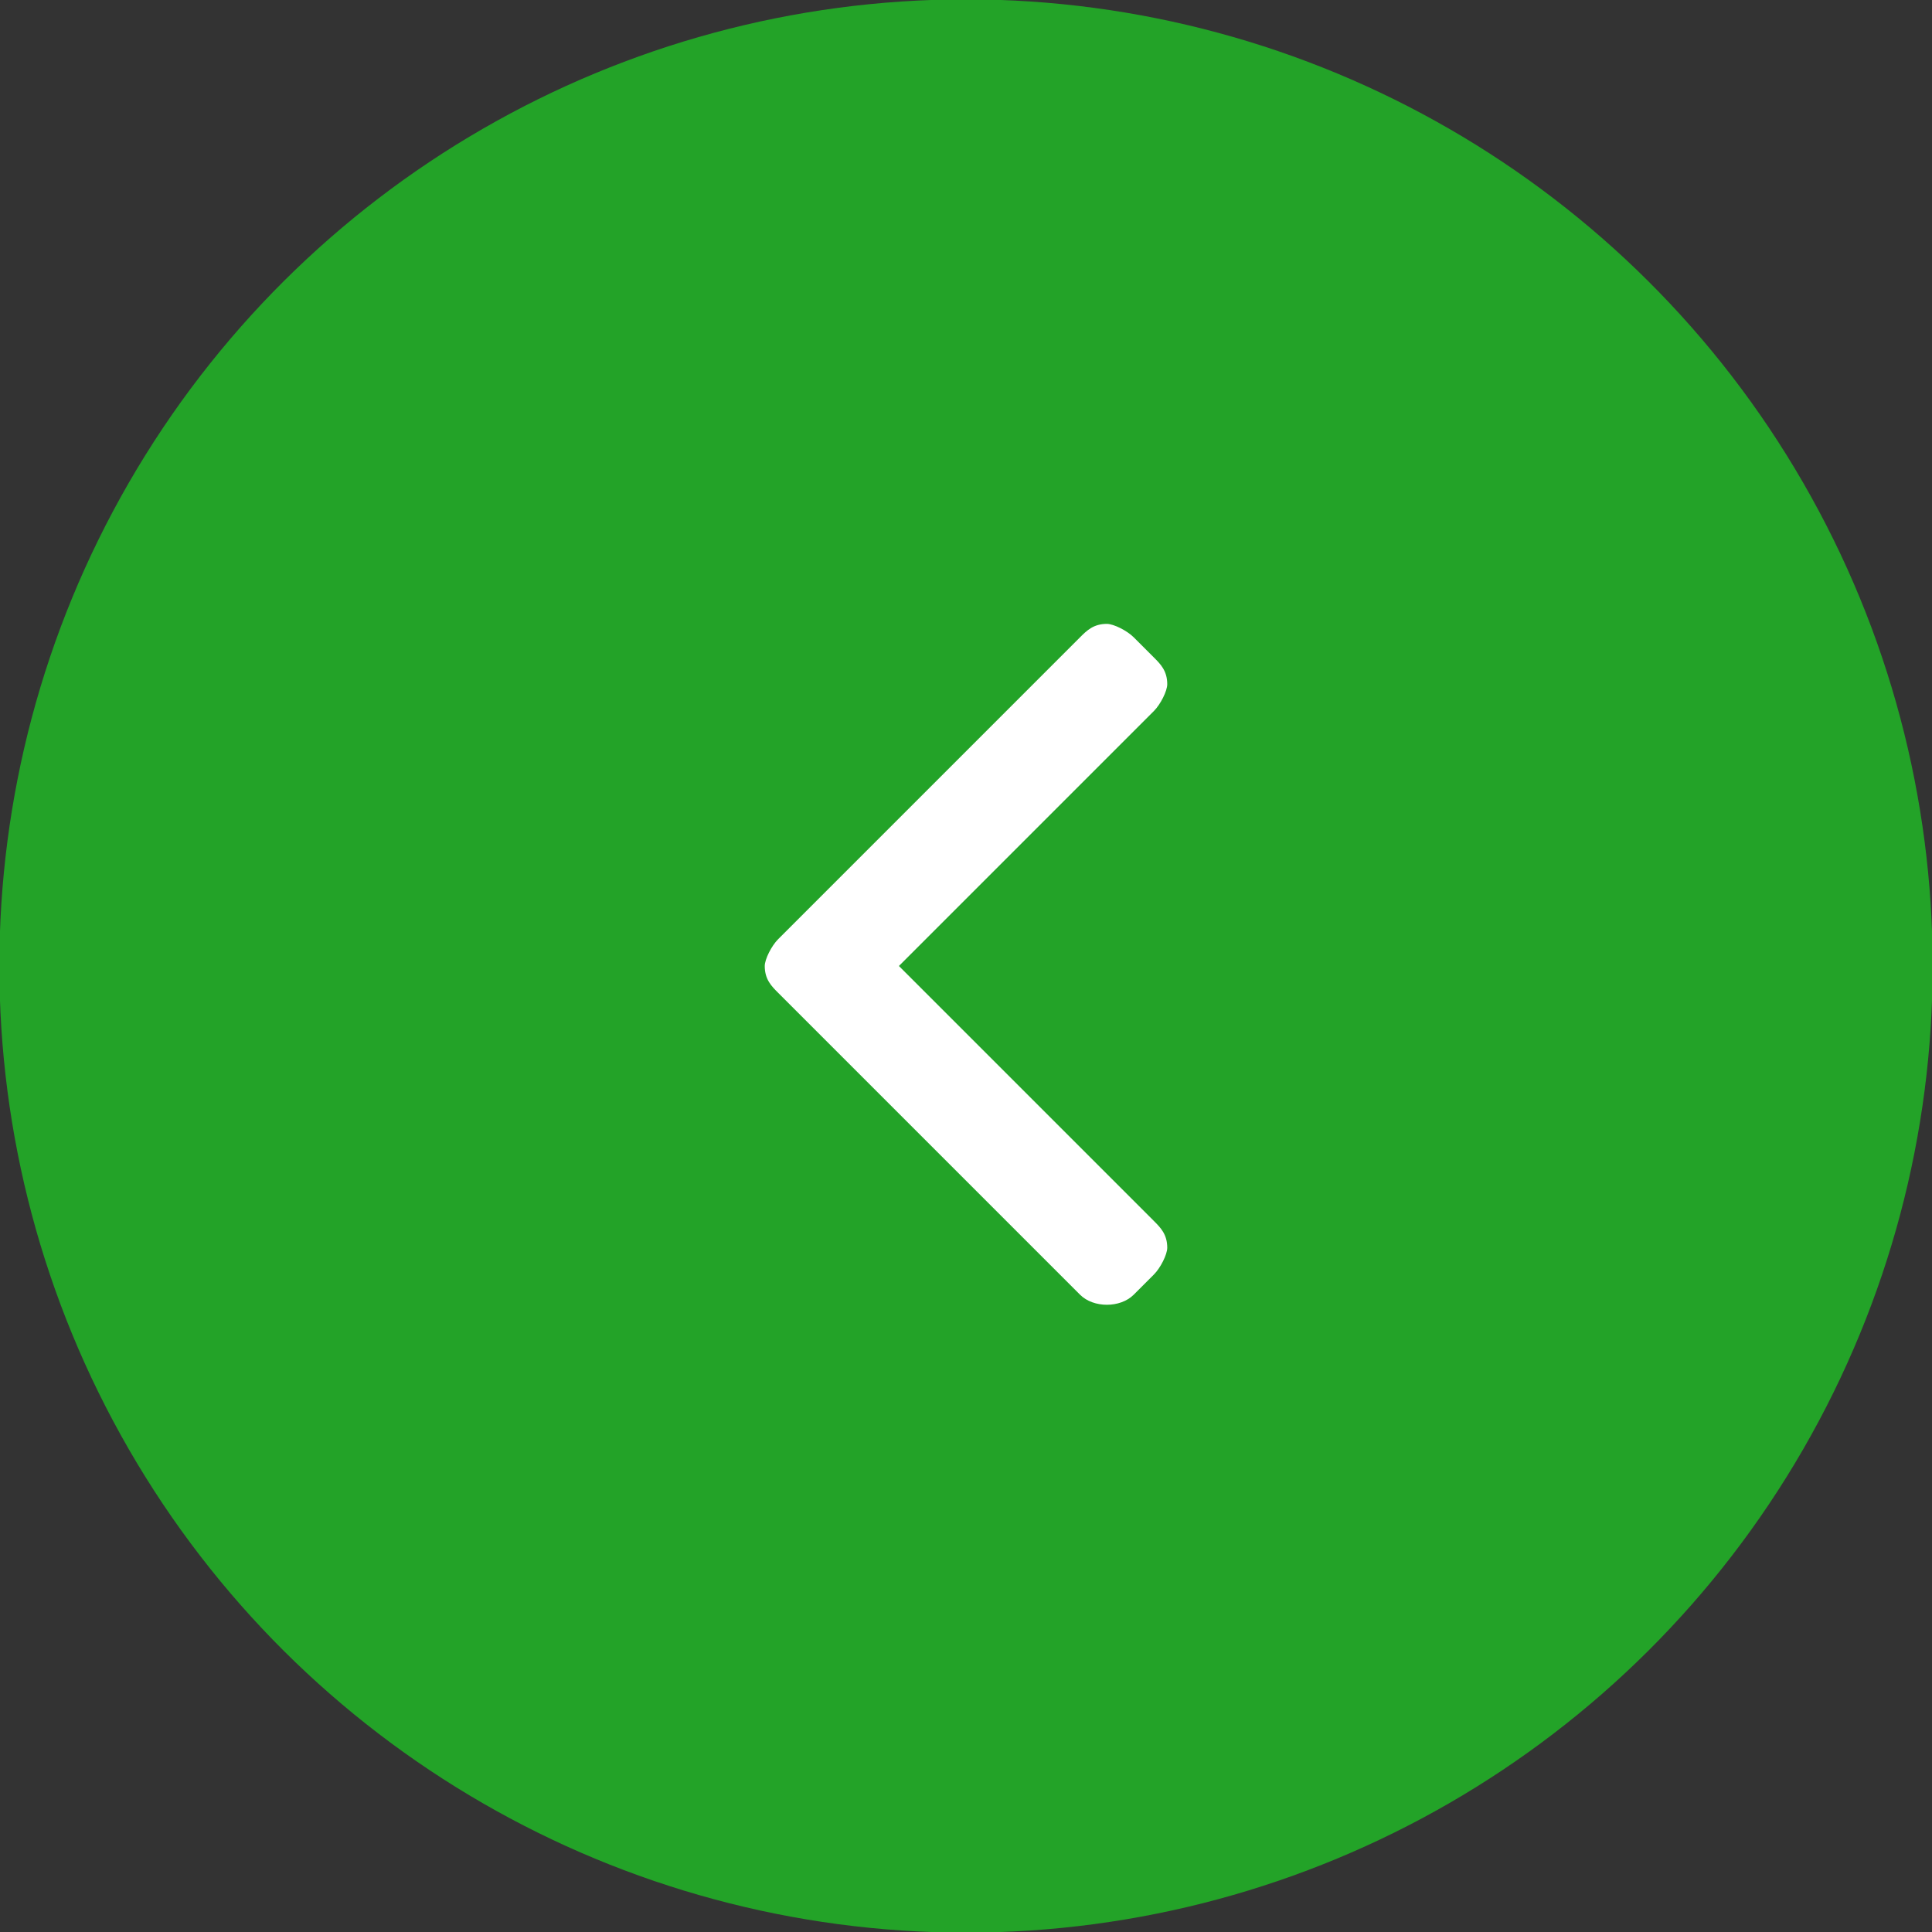 <?xml version="1.0" encoding="UTF-8"?>
<!DOCTYPE svg PUBLIC "-//W3C//DTD SVG 1.1//EN" "http://www.w3.org/Graphics/SVG/1.1/DTD/svg11.dtd">
<!-- Creator: CorelDRAW 2018 (64-Bit) -->
<svg xmlns="http://www.w3.org/2000/svg" xml:space="preserve" width="8.026mm" height="8.026mm" version="1.1" style="shape-rendering:geometricPrecision; text-rendering:geometricPrecision; image-rendering:optimizeQuality; fill-rule:evenodd; clip-rule:evenodd"
viewBox="0 0 2.88 2.88"
 xmlns:xlink="http://www.w3.org/1999/xlink">
 <rect x="0" y="0" width="2.88" height="2.88" fill="#333333" stroke="none"/>
 <defs>
  <style type="text/css">
   <![CDATA[
    .fil0 {fill:#23A328}
    .fil1 {fill:white}
   ]]>
  </style>
 </defs>
 <g id="Слой_x0020_1">
  <circle class="fil0" transform="matrix(-3.34764E-14 -1.264 -1.264 3.34764E-14 1.44 1.44)" r="1.14"/>
  <path class="fil1" d="M1.69 0.95l0.03 0.03c0.01,0.01 0.02,0.02 0.02,0.04 0,0.01 -0.01,0.03 -0.02,0.04l-0.38 0.38 0.38 0.38c0.01,0.01 0.02,0.02 0.02,0.04 0,0.01 -0.01,0.03 -0.02,0.04l-0.03 0.03c-0.02,0.02 -0.06,0.02 -0.08,0l-0.45 -0.45c-0.01,-0.01 -0.02,-0.02 -0.02,-0.04l0 -0c0,-0.01 0.01,-0.03 0.02,-0.04l0.45 -0.45c0.01,-0.01 0.02,-0.02 0.04,-0.02 0.01,0 0.03,0.01 0.04,0.02z"/>
 </g>
</svg>
